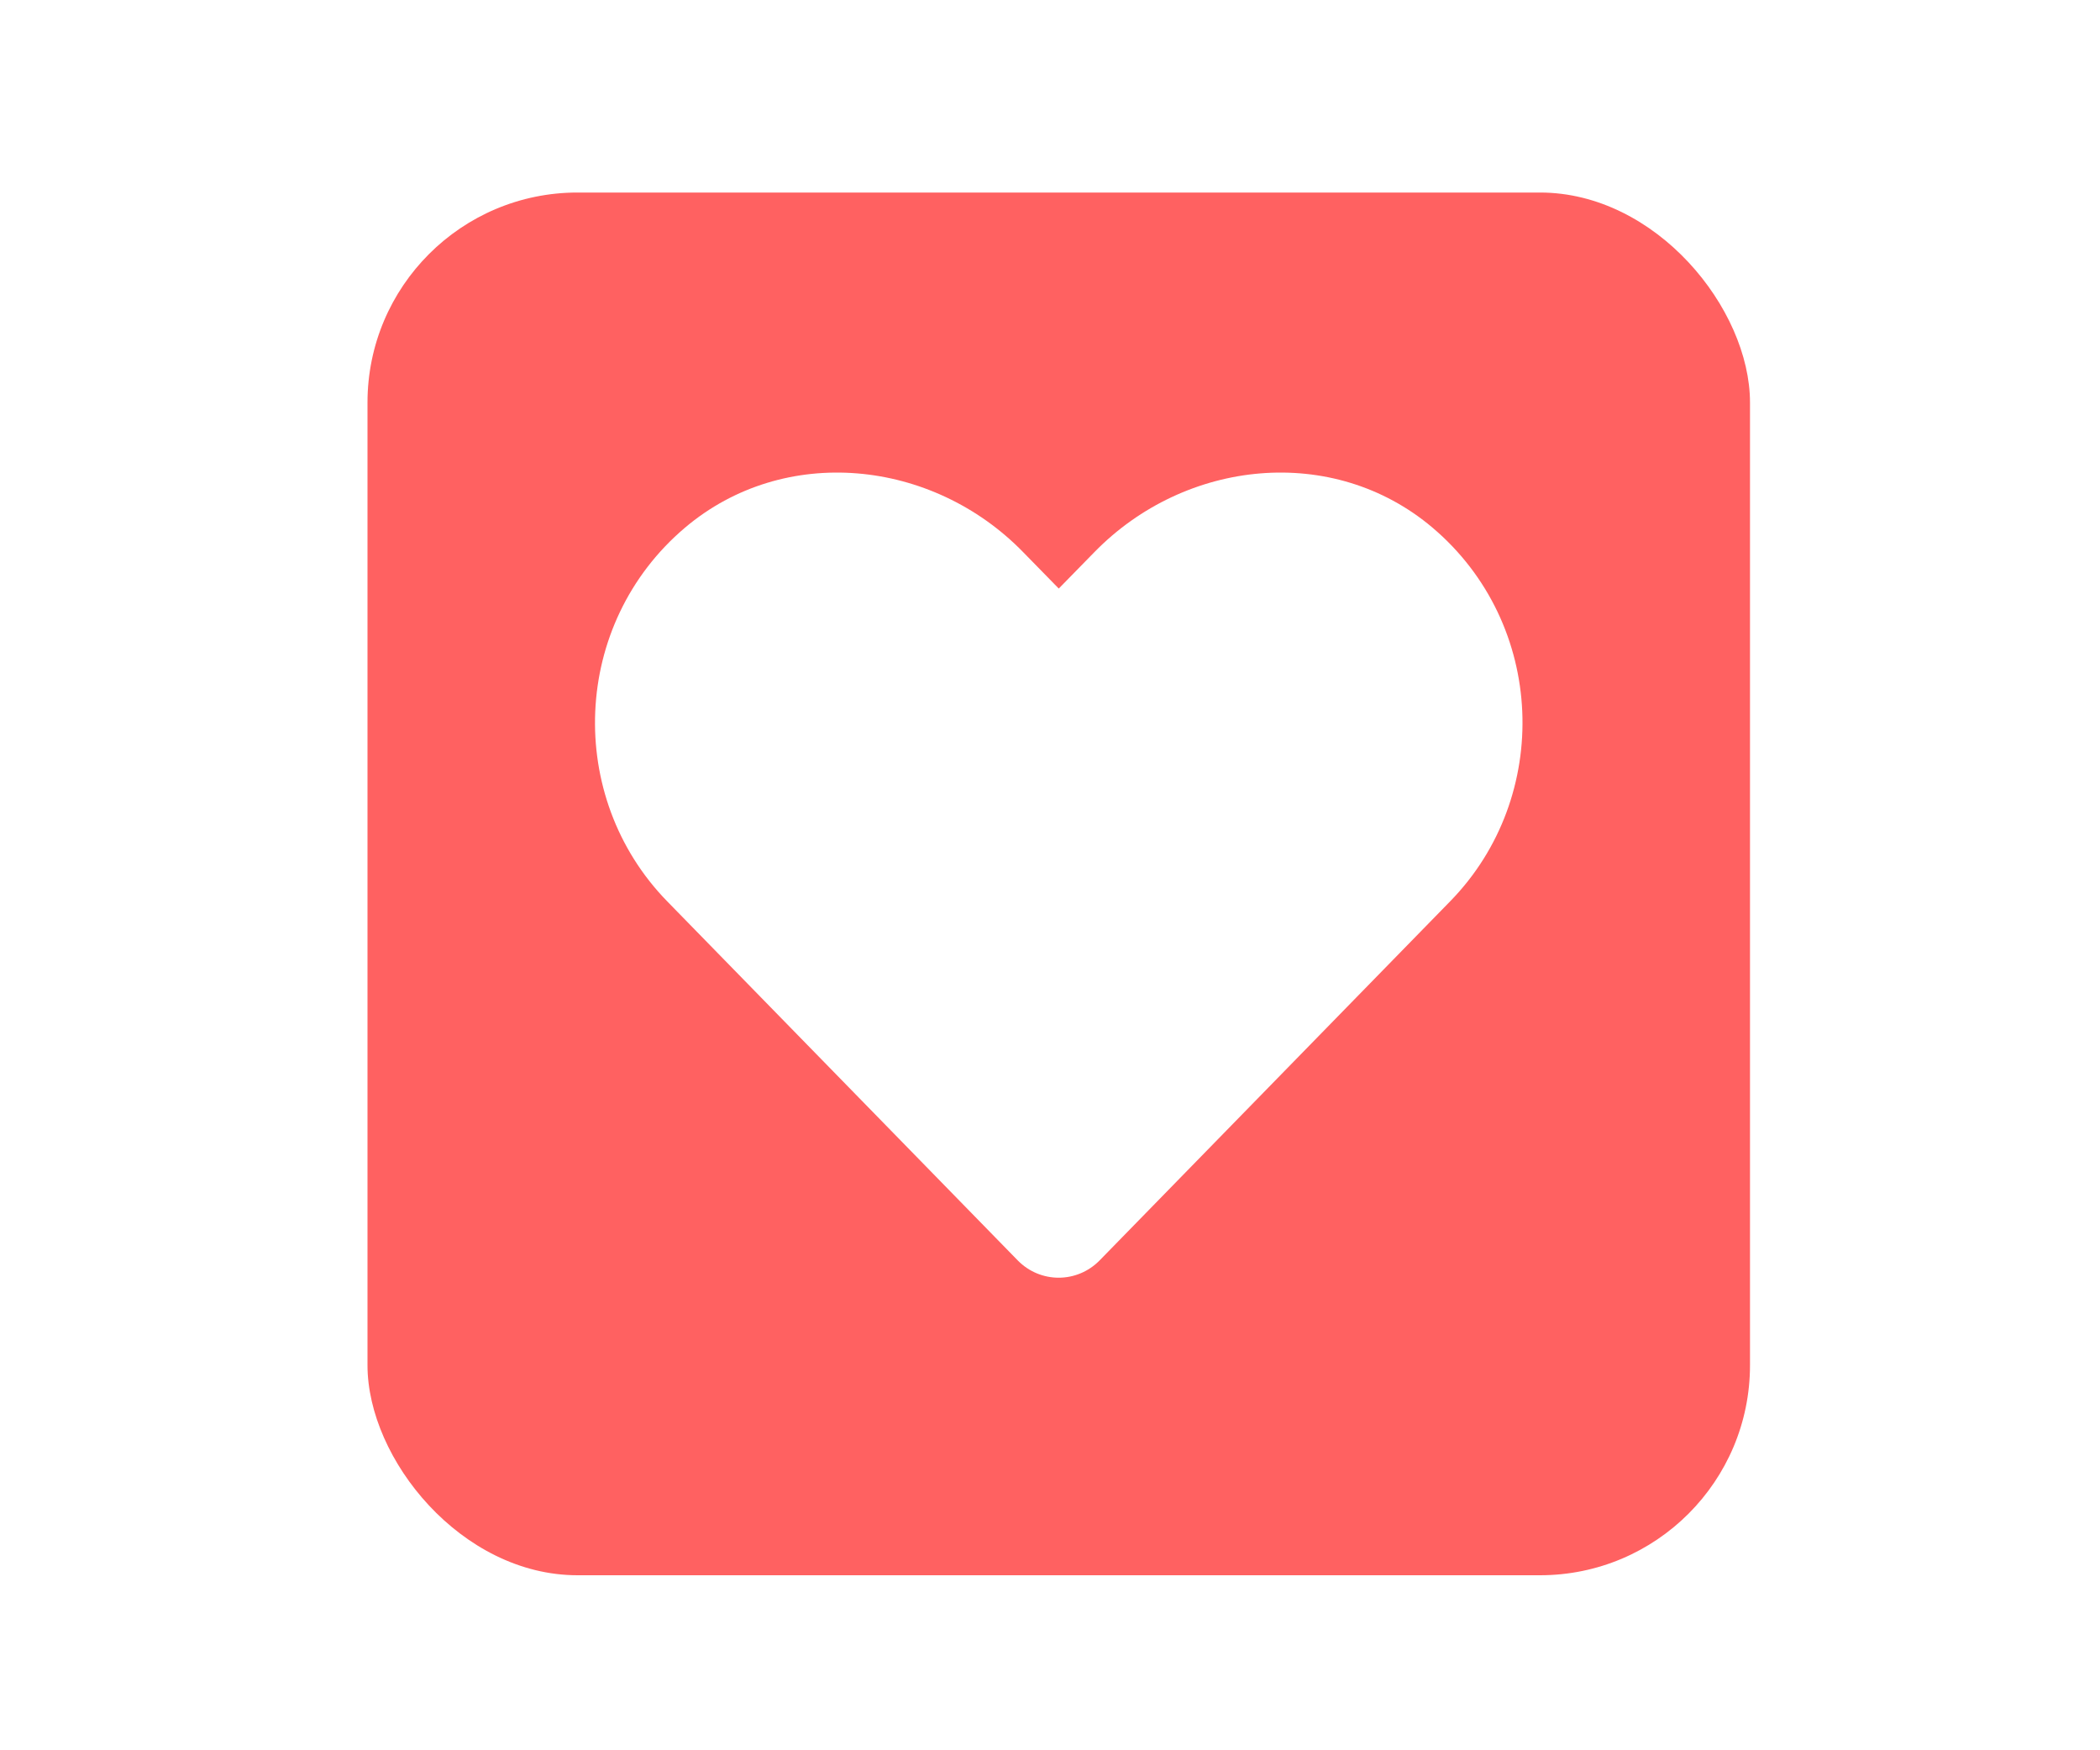 <svg width="120" height="100" viewBox="0 0 120 100" fill="none" xmlns="http://www.w3.org/2000/svg">
<g id="Frame 3">
<rect width="120" height="100" fill="white"/>
<rect id="iconHart" x="21" y="11" width="79" height="79" rx="12" fill="#FF6161"/>
<path id="Hart" d="M81.856 30.145C76.183 25.35 67.747 26.213 62.54 31.542L60.501 33.626L58.462 31.542C53.265 26.213 44.818 25.35 39.146 30.145C32.645 35.649 32.304 45.526 38.121 51.492L58.151 72.007C59.445 73.331 61.546 73.331 62.84 72.007L82.87 51.492C88.698 45.526 88.356 35.649 81.856 30.145Z" fill="white"/>
</g>
</svg>
